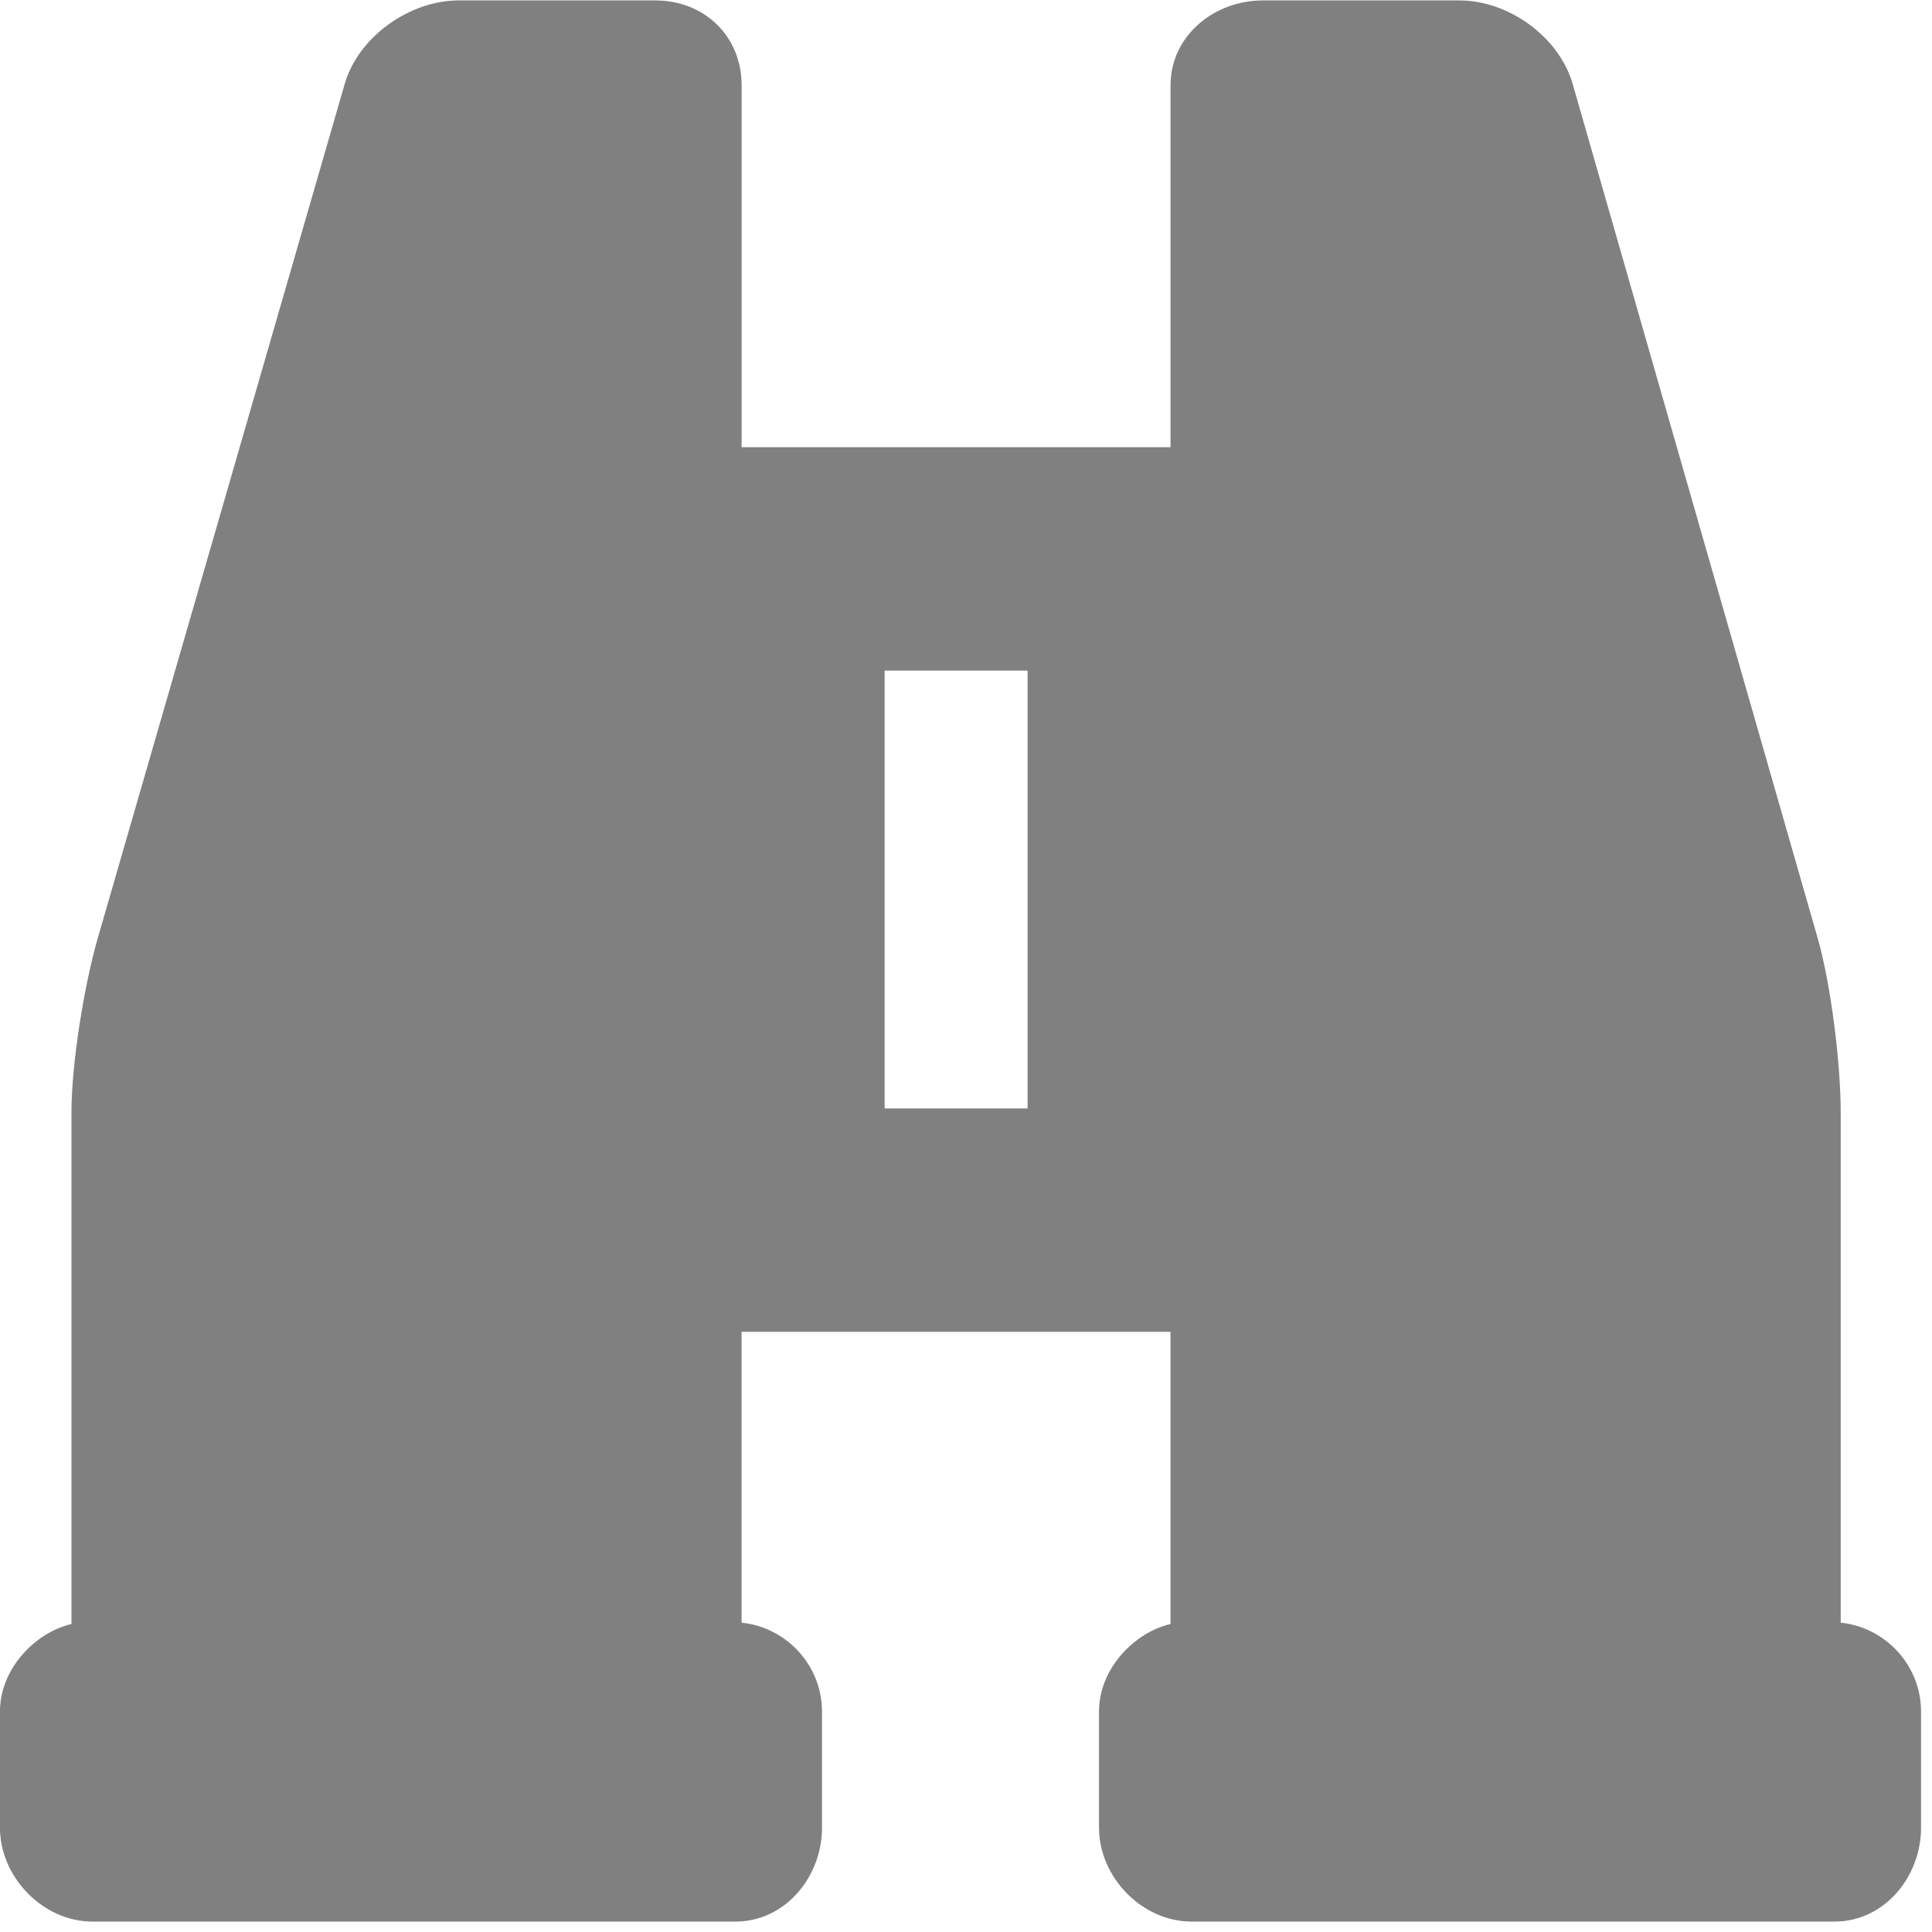 <?xml version="1.0" encoding="UTF-8"?>
<svg width="16" height="16" enable-background="new 0 0 215 215" version="1.1" viewBox="0 0 16 16" xmlns="http://www.w3.org/2000/svg">
 <g transform="scale(.074)" fill="#808080">
  <path d="m206 181.6v-57.05c0-5.5-1.075-14.32-2.592-19.61l-27.4-95.53c-1.518-5.287-7.176-9.362-12.68-9.362h-22c-5.5 0-10.33 4-10.33 9.5v40.5h-48v-40.5c0-5.5-4.167-9.5-9.667-9.5h-22c-5.5 0-11.24 4.075-12.76 9.362l-27.65 95.65c-1.517 5.288-2.925 13.99-2.925 19.49v57.2c-4 0.926-8 4.961-8 9.799v13c0 5.523 4.811 10.5 10.33 10.5h72c5.522 0 9.667-4.977 9.667-10.5v-13c0-5.186-4-9.447-9-9.949v-32.55h48v32.7c-4 0.926-8 4.961-8 9.799v13c0 5.523 4.811 10.5 10.33 10.5h72c5.523 0 9.667-4.977 9.667-10.5v-13c0-5.186-4-9.447-9-9.949zm-91-57.55h-16v-49h16z" fill="#808080"/>
 </g>
</svg>
